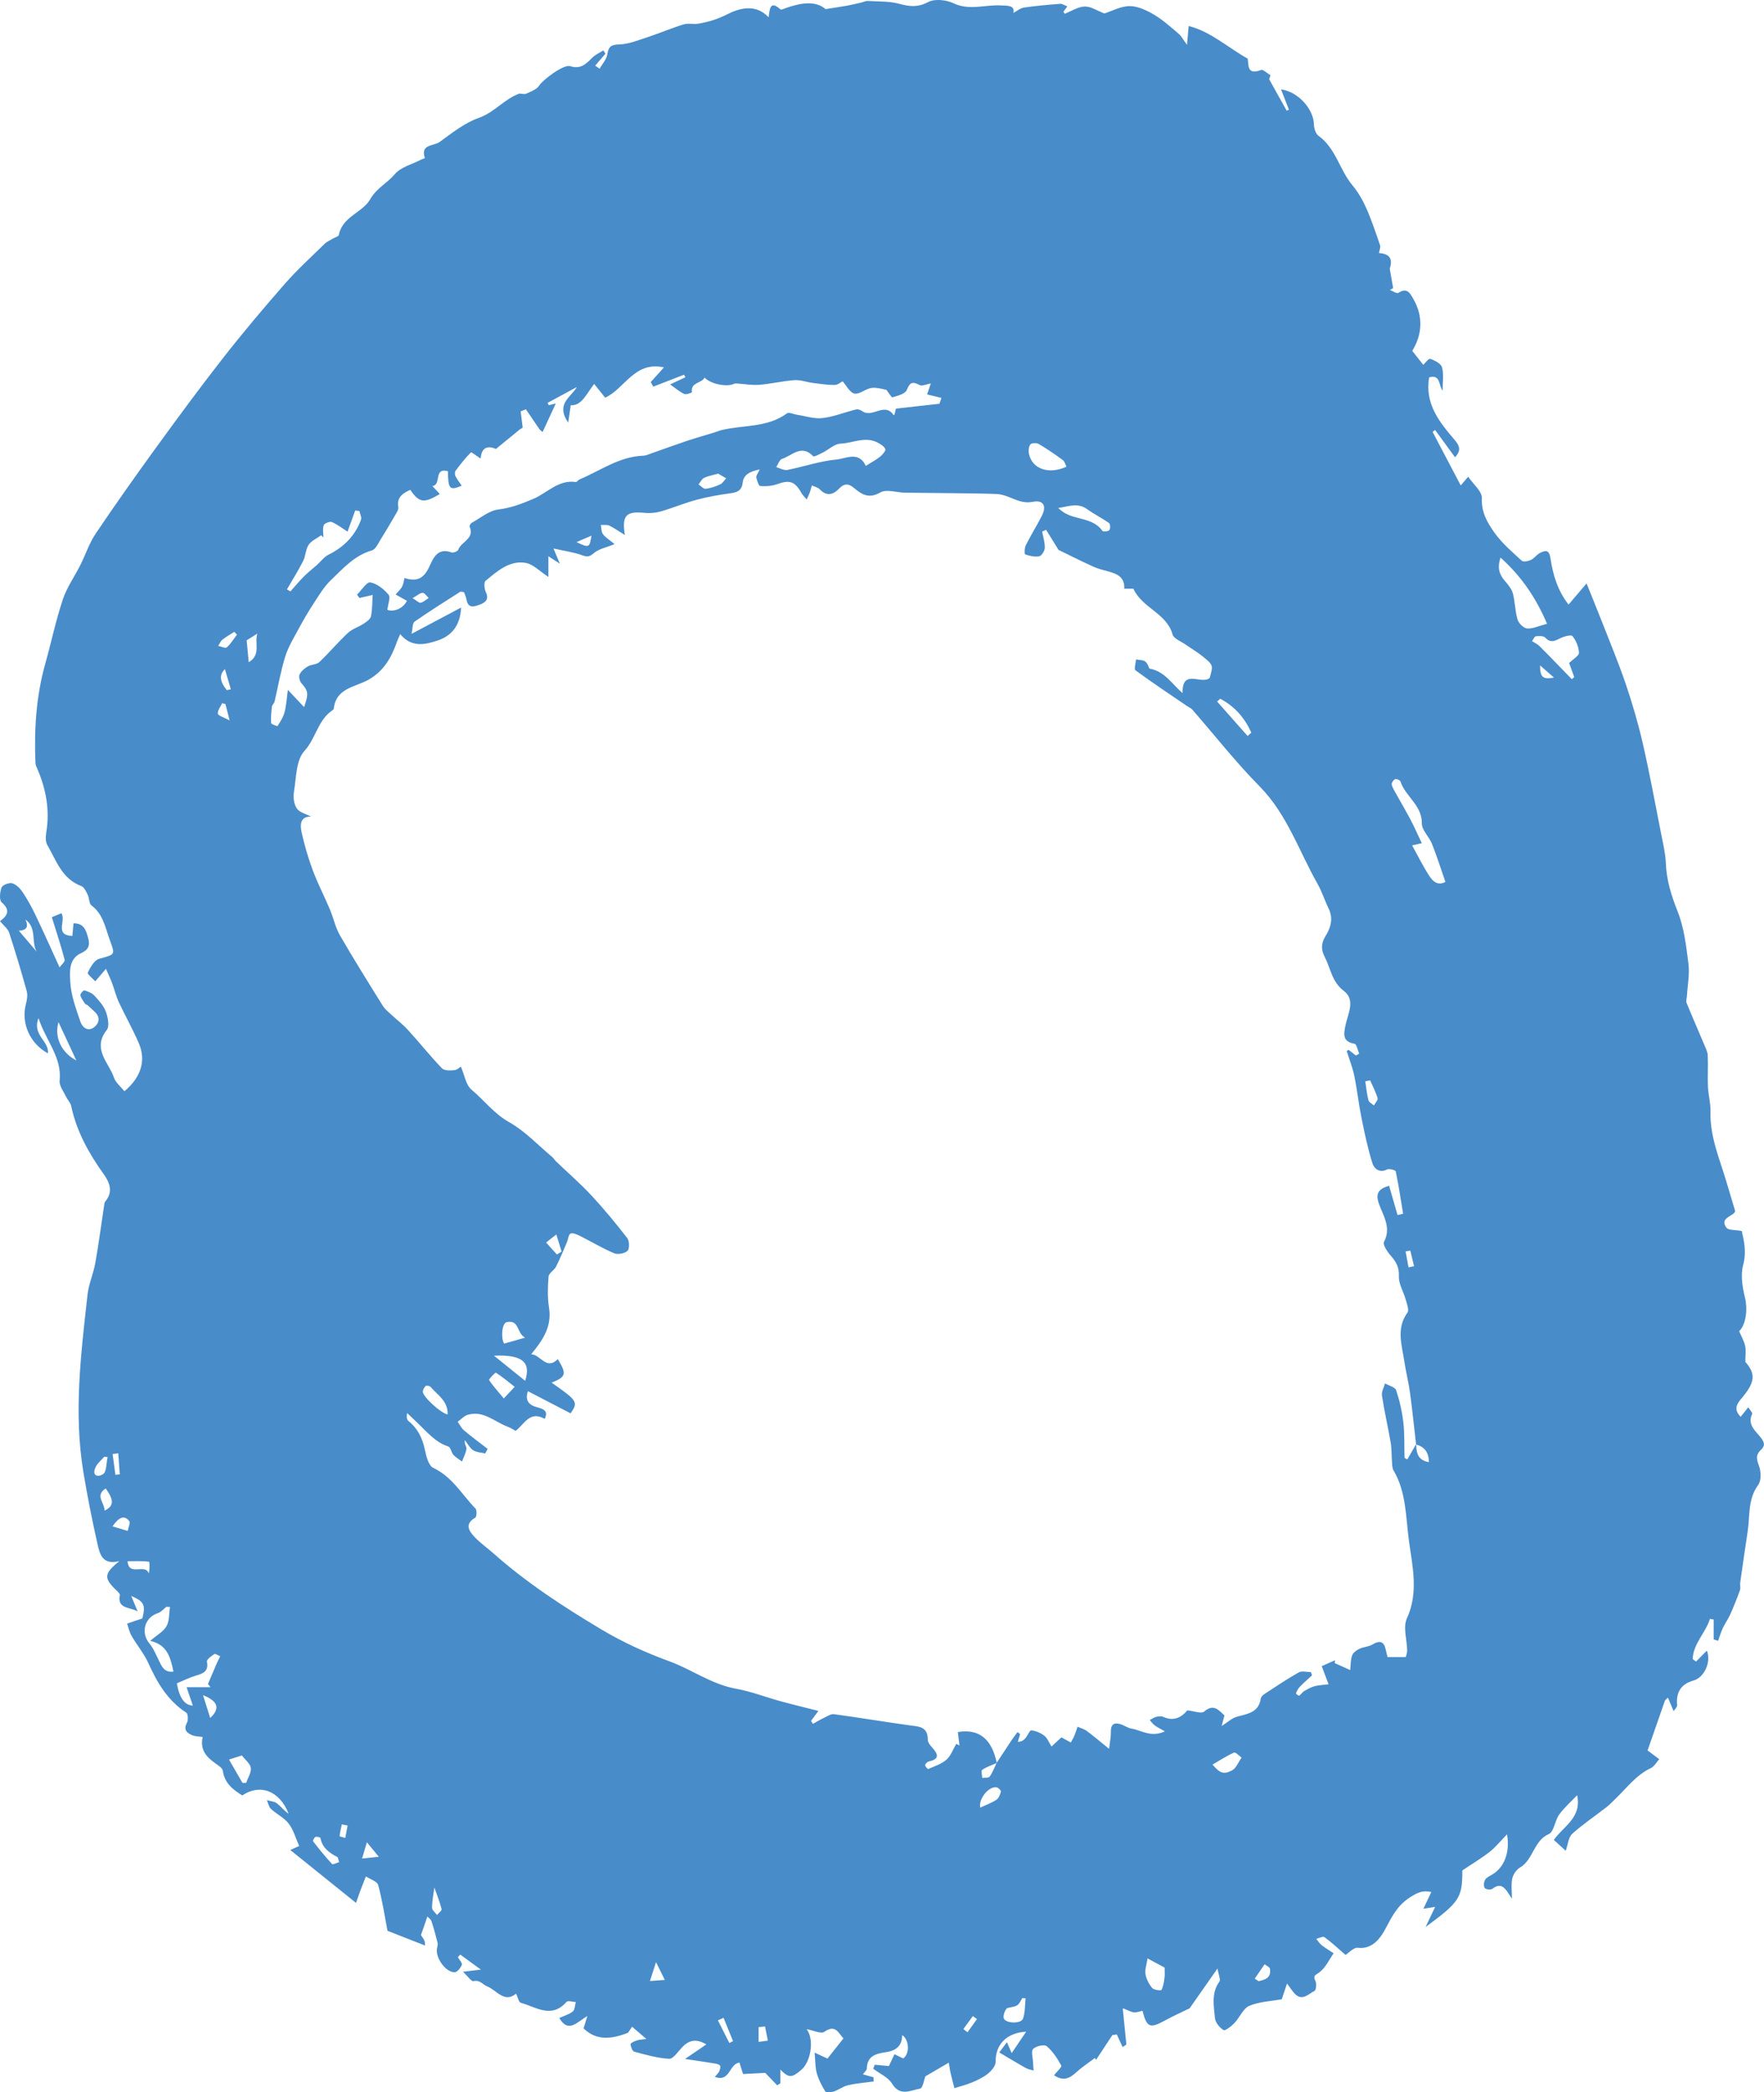 <?xml version="1.0" encoding="UTF-8"?>
<svg id="Layer_1" data-name="Layer 1" xmlns="http://www.w3.org/2000/svg" viewBox="0 0 421.68 500">
  <defs>
    <style>
      .cls-1 {
        fill: #488cca;
        stroke-width: 0px;
      }
    </style>
  </defs>
  <path class="cls-1" d="M409.65,391.87v-4.84c-.3-.05-.59-.11-.89-.16-1.03,3.35-3.98,5.87-4.13,9.61.27.2.53.4.8.6.88-.88,1.76-1.77,2.59-2.61,1.08,2.63-.56,6.42-3.21,7.15q-4.35,1.2-3.9,5.87c.02.26-.1.53-.84,1.42-.45-1.07-.91-2.15-1.36-3.22-.23.22-.46.44-.69.66-1.42,4.09-2.85,8.18-4.17,11.97,1.21.91,2,1.5,2.79,2.09-.66.73-1.19,1.74-2.01,2.13-3.5,1.65-5.73,4.71-8.4,7.28-.73.7-1.42,1.44-2.21,2.06-2.73,2.12-5.63,4.06-8.19,6.37-.89.8-.99,2.48-1.55,4.04-.92-.84-1.77-1.61-2.84-2.58,2.24-3.27,6.74-5.28,5.57-10.69-1.45,1.54-3.08,2.95-4.31,4.65-1.03,1.42-1.2,4.07-2.45,4.62-3.69,1.65-3.69,6.12-6.89,8-.87.51-1.65,1.66-1.86,2.65-.31,1.47-.08,3.07-.08,4.8-.13-.19-.5-.73-.86-1.29-.95-1.5-1.95-2.53-3.81-1.06-.37.29-1.62.15-1.84-.2-.3-.46-.21-1.45.11-1.97.35-.57,1.13-.91,1.76-1.29,2.75-1.64,4.23-5.17,3.47-9.56-1.59,1.63-2.73,3.07-4.13,4.17-2,1.57-4.21,2.88-6.56,4.46.04,6.54-.71,7.59-8.79,13.52.77-1.61,1.54-3.21,2.3-4.81-.58.09-1.39.22-2.81.44.75-1.59,1.27-2.7,1.89-4-2.03-.44-3.24.08-5.07,1.26-3.02,1.95-4.23,4.41-5.8,7.35-.98,1.84-2.91,5.2-6.71,4.72-.98-.12-2.15,1.23-2.92,1.71-1.77-1.53-3.33-2.99-5.04-4.25-.36-.27-1.29.25-1.96.4.42.51.78,1.12,1.29,1.52.9.71,1.9,1.29,2.86,1.93-1.09,1.55-1.93,3.44-3.37,4.53-.97.73-1.64.75-.97,2.13.31.64.14,2.18-.26,2.37-1.44.69-2.92,2.52-4.71.62-.56-.59-.99-1.3-1.83-2.42-.54,1.61-.94,2.79-1.26,3.76-2.68.49-5.44.57-7.79,1.59-1.48.64-2.26,2.78-3.52,4.09-.73.77-2.21,1.93-2.61,1.69-.95-.58-1.97-1.84-2.06-2.9-.25-2.91-.92-5.95,1.08-8.69.33-.45-.2-1.54-.46-3.13-2.53,3.61-4.66,6.65-6.67,9.52-1.95.95-3.92,1.83-5.81,2.86-3.69,2.02-4.39,1.78-5.46-2.27-.67.14-1.36.43-2.02.37-.69-.06-1.35-.47-2.69-.98.31,3.19.58,5.93.86,8.68-.3.2-.59.4-.89.6-.46-1.01-.93-2.02-1.39-3.02-.35.05-.71.1-1.06.15-1.3,1.98-2.6,3.95-3.91,5.93-.09-.15-.18-.31-.26-.46-1.5,1.14-3.09,2.17-4.46,3.43-1.6,1.47-3.14,2.19-5.32.7.67-.86,1.92-1.97,1.74-2.3-.93-1.7-2.04-3.42-3.5-4.65-.56-.47-2.55-.03-3.23.66-.54.54-.07,2.09-.03,3.18.02.66.09,1.32.14,1.98-.64-.2-1.33-.29-1.9-.61-2.03-1.14-4.01-2.35-6.31-3.71.67-.9,1.13-1.51,1.83-2.45.46,1.05.74,1.71,1.14,2.61,1.16-1.71,2.17-3.21,3.46-5.12-4.85.27-7.38,3.25-7.29,7.2.02.94-.97,2.11-1.81,2.8-1.12.91-2.49,1.56-3.84,2.13-1.35.57-2.8.92-4.21,1.36-.31-1.21-.65-2.4-.92-3.62-.19-.83-.29-1.69-.42-2.47-1.98,1.16-3.67,2.14-5.62,3.28-.27.7-.6,2.82-1.25,2.93-2.22.36-4.76,1.99-6.69-1.18-.94-1.54-2.97-2.41-4.51-3.58.12-.32.24-.63.36-.95,1.04.1,2.08.19,3.39.31.33-.7.78-1.68,1.32-2.82.73.35,1.44.68,2.1,1,1.58-1.05,1.48-4.47-.25-5.58,0,2.68-1.59,3.77-3.96,4.1-2.3.33-4.4.89-4.49,3.87-.01.46-.58.9-.93,1.41.9.25,1.7.48,2.51.7.02.34.04.67.07,1.01-2.04.28-4.11.43-6.11.89-1.2.27-2.26,1.11-3.44,1.51-.63.21-1.82.32-2.01,0-.85-1.35-1.6-2.81-2.04-4.34-.4-1.39-.34-2.91-.53-4.96,1.4.65,2.19,1.02,3.07,1.43,1.21-1.53,2.45-3.09,3.82-4.82-1.22-1.3-1.9-3.47-4.6-1.56-.74.53-2.48-.34-4.2-.65,1.91,2.46.98,7.79-1.23,9.69-2.32,1.99-3.01,2.03-5.05-.03v3.27c-.25.16-.5.33-.75.49-.89-.93-1.78-1.85-2.86-2.97-1.36.07-3.18.16-5.31.27-.22-.7-.53-1.69-.85-2.73-2.51.28-2.23,4.8-5.9,3.4.45-.53.84-.85,1.03-1.26.2-.43.42-1.08.23-1.41-.19-.33-.85-.45-1.33-.53-2.1-.35-4.21-.65-7.05-1.07,2.17-1.48,3.49-2.38,5.1-3.48-2.56-1.5-4.29-.96-5.92.83-.91,1-2.04,2.66-2.98,2.61-2.81-.16-5.59-.96-8.33-1.7-.45-.12-.85-1.17-.88-1.8-.01-.28.93-.7,1.49-.89.59-.2,1.24-.2,2.28-.35-1.26-1.08-2.24-1.93-3.41-2.93-.35.53-.83,1.24-.97,1.45-3.98,1.55-7.54,1.96-10.63-1.05.17-.56.41-1.34.91-2.95-2.53,1.47-4.52,4.18-6.72.47,1.16-.53,2.36-.85,3.24-1.57.51-.42.49-1.48.71-2.24-.76-.03-1.91-.41-2.21-.05-3.6,4.13-7.32,1.22-10.94.22-.49-.14-.7-1.32-1.12-2.18-2.81,2.36-4.65-.85-6.92-1.74-1.07-.42-1.71-1.61-3.28-1.25-.5.11-1.31-1.13-2.5-2.24,1.68-.2,2.53-.3,4.29-.51-2.07-1.5-3.51-2.55-4.95-3.6-.18.22-.37.43-.55.65.35.61,1.11,1.39.95,1.8-.29.74-1.14,1.8-1.74,1.79-2.26-.04-4.71-3.67-4.18-5.82.1-.41.2-.87.11-1.25-.44-1.73-.9-3.46-1.46-5.15-.16-.47-.7-.81-.97-1.12-.5,1.45-.93,2.67-1.54,4.45-.13-.18.18.24.46.67.28.42.55.86.51,1.82-3.18-1.25-6.35-2.49-8.97-3.52-.73-3.79-1.26-7.43-2.23-10.94-.25-.89-1.92-1.38-2.94-2.06-.43,1.11-.87,2.21-1.29,3.33-.37,1-.72,2.01-1.07,3-5.37-4.32-10.16-8.17-15.71-12.64,1.06-.48,1.71-.77,2.13-.96-.87-1.94-1.38-3.88-2.51-5.35-1.08-1.41-2.88-2.25-4.22-3.49-.53-.49-.67-1.39-.99-2.1.8.23,1.76.27,2.38.74.98.75,1.75,1.8,2.82,2.49-2.17-5.52-6.84-7.23-11.09-4.37-2.24-1.4-4.24-2.94-4.64-5.89-.09-.64-1.03-1.25-1.69-1.71-2.14-1.5-3.84-3.2-3.12-6.36-.94-.15-1.78-.13-2.49-.42-1.31-.54-2.19-1.3-1.27-3,.34-.62.25-2.12-.17-2.4-4.47-2.9-6.96-7.18-9.08-11.87-1.03-2.28-2.71-4.26-3.98-6.45-.52-.9-.74-1.97-1.09-2.96,1.14-.39,2.29-.77,3.65-1.24.8-3.19.46-4.04-2.66-5.37.57,1.37,1.06,2.54,1.54,3.7-1.77-1.07-4.97-.55-4.26-3.91.06-.29-.44-.77-.76-1.07-3.12-2.97-3.1-4.03.65-7.05-4.02,1.03-4.69-1.67-5.21-3.98-1.29-5.71-2.43-11.45-3.39-17.23-2.36-14.19-.59-28.32.98-42.43.28-2.56,1.4-5.03,1.86-7.58.8-4.47,1.38-8.98,2.07-13.47.07-.44.08-.98.35-1.3,1.9-2.27.99-4.51-.36-6.41-3.6-5.02-6.54-10.28-7.83-16.39-.16-.77-.86-1.42-1.21-2.17-.59-1.26-1.66-2.61-1.54-3.83.58-5.62-3.26-9.51-5.05-14.95-1.61,4,2.62,5.49,2.24,8.4-4.36-2.39-6.47-7.29-5.24-11.86.26-.96.43-2.09.18-3.01-1.3-4.7-2.7-9.39-4.22-14.02C1.82,221.87.82,221.14,0,220.14c1.81-1.32,2.56-2.63.4-4.5-.62-.54-.43-2.49-.02-3.56.24-.61,1.81-1.2,2.55-.99.96.28,1.89,1.24,2.49,2.13,1.17,1.76,2.19,3.63,3.1,5.53,1.89,3.95,3.67,7.95,5.72,12.42.37-.53,1.34-1.32,1.21-1.82-.84-3.25-1.91-6.44-3.06-10.16.36-.15,1.32-.54,2.3-.95,1.15,1.94-1.75,5.21,2.61,5.44.09-1,.17-1.94.27-3.02,2.54-.04,3.01,1.72,3.52,3.56.48,1.74.02,2.79-1.68,3.55-3.04,1.36-2.73,4.54-2.61,6.86.16,3.23,1.37,6.46,2.44,9.58.44,1.29,1.8,2.47,3.33,1.22,1.21-.99,1.41-2.39.07-3.63-.55-.51-1.08-1.03-1.64-1.52-.21-.18-.56-.24-.7-.45-.42-.64-.92-1.29-1.08-2-.07-.32.73-1.21.93-1.15.84.25,1.79.59,2.36,1.2,1.07,1.15,2.23,2.4,2.77,3.83.51,1.36.95,3.53.25,4.42-3.58,4.56.47,7.76,1.72,11.4.42,1.22,1.64,2.18,2.49,3.25,3.9-3.23,5.26-7.26,3.44-11.49-1.43-3.32-3.23-6.48-4.76-9.76-.7-1.5-1.08-3.14-1.67-4.7-.42-1.12-.95-2.2-1.43-3.3-.71.83-1.42,1.66-2.54,2.98-.56-.62-1.96-1.72-1.79-2.07.61-1.28,1.56-2.99,2.72-3.31,3.99-1.11,3.84-.84,2.45-4.74-1.04-2.92-1.56-5.96-4.29-8.01-.6-.45-.5-1.74-.9-2.55-.38-.78-.86-1.83-1.54-2.09-4.63-1.71-5.97-6.1-8.12-9.8-.46-.79-.41-2.04-.25-3.01.89-5.31-.05-10.34-2.14-15.21-.18-.43-.42-.87-.44-1.32-.34-8.04.15-16,2.35-23.81,1.43-5.09,2.51-10.3,4.18-15.31.97-2.92,2.84-5.53,4.23-8.31,1.23-2.46,2.09-5.15,3.61-7.41,4.62-6.86,9.4-13.62,14.26-20.32,5.29-7.28,10.62-14.53,16.16-21.62,4.74-6.06,9.71-11.96,14.78-17.75,2.97-3.39,6.32-6.44,9.54-9.59.56-.55,1.36-.87,2.05-1.29.46-.28,1.28-.48,1.35-.82.84-4.42,5.7-5.38,7.47-8.5,1.56-2.74,4.12-3.91,5.93-6.06,1.43-1.7,4.13-2.35,6.26-3.45.3-.16.92-.36.92-.37-1.17-3.36,2.13-2.87,3.48-3.84,2.99-2.16,6.01-4.58,9.41-5.78,3.69-1.3,6.02-4.41,9.52-5.74.51-.19,1.26.21,1.75-.02,1.13-.52,2.56-1.01,3.16-1.96.87-1.37,5.85-5.15,7.42-4.64,2.45.81,3.77-.51,5.25-2,.73-.74,1.77-1.19,2.66-1.77.17.26.34.53.51.79-.82.95-1.63,1.9-2.45,2.86l1.05.73c.64-1.13,1.64-2.2,1.84-3.4.3-1.83.81-2.35,2.82-2.4,2.32-.06,4.64-1.03,6.9-1.77,2.86-.94,5.64-2.14,8.52-3.02,1.1-.34,2.39.02,3.55-.18,2.41-.4,4.6-1.07,6.92-2.25,2.6-1.32,6.68-2.69,9.85.73.27-2.01.35-4.13,2.84-1.88.18.16.82-.16,1.23-.31,3.6-1.27,7.14-1.86,9.55.24,2.23-.35,3.67-.56,5.1-.82,1.14-.21,2.27-.48,3.4-.74.54-.12,1.07-.42,1.59-.39,2.53.15,5.14.03,7.54.68,2.48.68,4.43.88,6.9-.42,1.56-.82,4.29-.54,6,.27,3.82,1.82,7.57.34,11.33.53,1.7.09,3.45-.06,3.04,1.81.8-.43,1.62-1.16,2.53-1.29,2.88-.43,5.79-.67,8.69-.9.48-.04,1,.36,1.68.62-.38.52-.66.89-.93,1.25.09.17.18.35.27.52,1.6-.62,3.2-1.7,4.81-1.74,1.53-.03,3.07,1.04,4.69,1.66,1.81-.57,3.93-1.75,6.06-1.76,1.94,0,4.05,1,5.8,2.03,2.14,1.27,4.02,2.98,5.93,4.6.66.56,1.07,1.41,1.97,2.63.14-1.56.25-2.75.4-4.5,5.32,1.33,9.24,5.08,14.11,7.79.27,1.25-.33,4.08,3.19,2.72.49-.19,1.41.75,2.25,1.25-.18.58-.36,1.17-.3.97,1.58,2.83,2.87,5.16,4.17,7.49.18-.07.36-.15.55-.22-.63-1.61-1.25-3.22-1.89-4.86,4.1.54,7.83,4.74,7.87,8.46.01.91.43,2.16,1.11,2.65,4.11,2.97,5,8.09,8.05,11.76,1.34,1.62,2.46,3.51,3.31,5.43,1.29,2.91,2.3,5.94,3.33,8.95.17.5-.15,1.17-.26,1.86,2.83.2,3.25,1.63,2.58,3.77.27,1.54.54,3.08.81,4.61-.26.15-.51.3-.77.46.69.25,1.67.93,2.03.68,2.1-1.4,2.82.14,3.61,1.52,2.4,4.26,2.04,8.5-.3,12.34,1.08,1.37,1.94,2.46,2.63,3.34.41-.37,1.26-1.57,1.67-1.43,1.09.37,2.58,1.14,2.82,2.04.45,1.71.13,3.61.13,5.56-.96-1.18-.45-3.98-3.21-3.18-1.11,6.32,2.49,10.75,6.12,14.98,1.53,1.78,1.22,2.81.07,4.13-1.62-2.21-3.2-4.37-4.77-6.54-.2.15-.4.31-.6.46,2.26,4.29,4.52,8.59,6.73,12.8.49-.57,1.14-1.33,1.78-2.08,1.16,1.72,3.34,3.49,3.27,5.16-.15,3.37,1.34,5.86,3.01,8.21,1.79,2.51,4.22,4.58,6.51,6.69.38.35,1.55.13,2.2-.18.82-.39,1.39-1.28,2.2-1.69,1.38-.68,2.19-.75,2.5,1.41.57,3.87,1.73,7.66,4.3,10.95,1.42-1.66,2.62-3.07,4.31-5.05,1.36,3.39,2.54,6.25,3.67,9.14,1.95,5,4.02,9.95,5.74,15.02,1.57,4.65,2.96,9.39,4.05,14.17,1.65,7.24,2.99,14.55,4.43,21.84.43,2.18.96,4.38,1.05,6.59.15,4.07,1.28,7.74,2.79,11.53,1.57,3.92,2.08,8.33,2.62,12.58.32,2.51-.21,5.13-.36,7.7-.03.56-.28,1.19-.09,1.65,1.34,3.3,2.78,6.55,4.15,9.83.37.89.87,1.81.91,2.73.12,2.48-.06,4.97.05,7.45.09,2,.67,4,.61,6-.17,5.85,2.11,11.11,3.74,16.53.66,2.2,1.32,4.4,2.14,7.16.04,1.3-3.96,1.52-2.06,4.05.49.65,2.06.47,3.65.78.5,2.21,1.21,4.93.34,8.13-.65,2.41-.18,5.3.44,7.81.62,2.51.35,6.33-1.4,8.01.49,1.15,1.15,2.27,1.43,3.48.24,1.07.05,2.25.05,3.84,2.5,2.88,2.44,4.81-1.02,8.87-1.21,1.43-1.7,2.61-.1,4.27.56-.71,1.09-1.36,1.83-2.29.39.66,1.06,1.32.92,1.61-1.22,2.57.86,4.07,2.02,5.58.99,1.28,1.12,2.02.05,3.02-1.23,1.15-1.04,2.18-.46,3.72.52,1.37.62,3.57-.16,4.63-2.53,3.43-1.95,7.36-2.52,11.1-.61,4.08-1.21,8.15-1.78,12.23-.09.61.13,1.3-.07,1.85-.7,1.95-1.48,3.88-2.32,5.78-.5,1.12-1.24,2.12-1.76,3.23-.46.98-.76,2.04-1.14,3.07-.35-.11-.71-.23-1.06-.34ZM124.01,102.83c-1.82,1.49-3.64,2.98-5.46,4.46-2.5-1.09-3.5.21-3.66,2.3-.87-.56-2.19-1.6-2.32-1.47-1.34,1.34-2.53,2.86-3.67,4.39-.22.29-.2.94-.02,1.29.4.79.97,1.5,1.49,2.27-2.88,1.23-3.25.8-3.29-3.45-3.52-1-1.46,3.32-3.73,3.53.71.76,1.23,1.32,1.79,1.91-3.81,2.27-4.92,2.11-7.07-1-1.76.82-3.27,1.74-2.86,4.13.07.38-.13.86-.34,1.22-1.21,2.1-2.43,4.19-3.72,6.24-.67,1.06-1.31,2.63-2.28,2.9-4.2,1.21-6.9,4.36-9.83,7.15-1.62,1.55-2.81,3.59-4.06,5.5-1.26,1.92-2.43,3.91-3.52,5.94-1.19,2.22-2.55,4.42-3.29,6.8-1.09,3.5-1.69,7.14-2.54,10.72-.1.43-.58.8-.63,1.22-.15,1.3-.28,2.63-.18,3.93.02.29,1.48.77,1.53.7.65-1.05,1.37-2.13,1.67-3.3.43-1.68.53-3.45.79-5.35,1.43,1.52,2.55,2.71,3.88,4.12,1.15-3.28.96-3.9-.63-5.7-.43-.49-.7-1.58-.44-2.11.38-.79,1.21-1.47,1.99-1.93.83-.48,2.08-.4,2.72-1.01,2.35-2.23,4.45-4.74,6.82-6.96,1.04-.97,2.55-1.42,3.78-2.22.68-.45,1.59-1.06,1.74-1.74.34-1.58.29-3.24.42-5.13-1.3.29-2.23.51-3.16.72-.2-.26-.39-.53-.59-.79,1.07-1.05,2.32-3.08,3.18-2.93,1.61.28,3.26,1.62,4.37,2.95.52.63-.15,2.26-.3,3.61,1.5.56,3.75-.26,4.68-2.16-.83-.47-1.67-.93-2.7-1.51.65-.77,1.23-1.26,1.55-1.88.32-.62.39-1.36.57-2.06,3.11,1,4.69.03,6.01-2.86.91-2.01,2-4.44,5.2-3.26.43.16,1.5-.25,1.64-.63.7-1.95,3.98-2.64,2.72-5.54-.09-.2.24-.75.51-.9,2.07-1.14,4.1-2.89,6.3-3.17,3.06-.39,5.64-1.36,8.44-2.56,3.3-1.41,6.01-4.63,10.13-4.02.26.04.56-.48.9-.62,5.01-2.11,9.54-5.49,15.27-5.67.62-.02,1.24-.33,1.85-.54,2.82-.99,5.63-2.02,8.46-2.97,2.24-.75,4.52-1.38,6.77-2.08.53-.16,1.04-.4,1.58-.53,5.23-1.26,10.95-.53,15.65-4,.45-.33,1.53.2,2.32.32,2.06.31,4.18,1.05,6.18.81,2.74-.32,5.38-1.42,8.09-2.08.45-.11,1.1.22,1.54.51,2.32,1.54,5.23-2.28,7.35.84.01.02.16-.05.21-.07.18-.75.36-1.47.36-1.46,3.68-.41,6.77-.76,10.4-1.16.06-.17.32-.93.48-1.4-1.4-.34-2.42-.58-3.43-.83.3-.88.6-1.75.89-2.63-.92.15-2.06.72-2.72.37-1.71-.9-2.29-.62-3.03,1.2-.38.92-2.15,1.39-3.39,1.74-.3.08-.96-1.12-1.49-1.78-.59-.12-1.46-.35-2.35-.45-.56-.07-1.18-.06-1.71.11-1.25.4-2.6,1.49-3.63,1.22-1.07-.28-1.81-1.83-2.76-2.91-.46.22-1.19.87-1.93.87-1.72,0-3.45-.26-5.17-.48-1.49-.19-2.98-.77-4.43-.67-2.81.2-5.59.89-8.41,1.11-1.75.14-3.53-.2-5.3-.31-.26-.02-.55-.02-.77.09-1.66.81-5.51.06-7-1.5-.7,1.42-3.36,1.05-3.02,3.51,0,.07-1.36.62-1.83.4-1.12-.52-2.09-1.37-3.38-2.28,1.47-.69,2.56-1.2,3.65-1.71-.11-.2-.22-.4-.33-.61-2.45.95-4.9,1.9-7.35,2.85-.2-.36-.41-.73-.61-1.09.92-1.02,1.84-2.05,3.16-3.51-7.08-1.57-9.4,5.17-14.05,7.23-.83-1.03-1.65-2.06-2.63-3.28-1.9,2.48-3.03,5.26-5.6,5.09-.22,1.51-.37,2.52-.61,4.16-3.05-4.49.61-5.99,2.08-8.51-2.34,1.26-4.67,2.53-7.01,3.79.1.19.2.37.3.56.61-.16,1.22-.32,1.67-.43-1.09,2.36-2.13,4.6-3.16,6.84-.23-.2-.46-.39-.69-.59-1.1-1.62-2.2-3.23-3.3-4.85-.42.17-.83.33-1.25.5.16,1.27.31,2.55.48,3.88-.06.04-.36.23-.67.43-.08.05-.17.09-.25.14ZM338.54,345.17c.03,2,.35,3.79,3.03,4.25-.02-2.38-1.07-3.65-3.06-4.22-.48-4.12-.89-8.26-1.45-12.37-.35-2.55-1-5.06-1.38-7.6-.58-3.88-1.96-7.79.77-11.55.45-.62-.14-2.1-.43-3.14-.52-1.87-1.7-3.73-1.62-5.55.09-2.15-.67-3.47-1.96-4.93-.8-.91-1.94-2.62-1.6-3.27,1.8-3.4-.18-6.23-1.18-9.03-.92-2.58-.17-3.6,2.4-4.4.68,2.36,1.35,4.69,2.02,7.02.44-.11.89-.21,1.33-.32-.56-3.38-1.06-6.77-1.76-10.12-.07-.31-1.6-.73-2.12-.45-1.85.97-3.1-.38-3.43-1.41-1.14-3.61-1.92-7.35-2.67-11.07-.66-3.28-1.01-6.63-1.69-9.91-.42-2.02-1.2-3.96-1.82-5.94.16-.09.32-.18.48-.26.57.45,1.14.9,1.71,1.35l.81-.45c-.37-.82-.62-2.27-1.12-2.36-2.88-.51-2.61-2.18-2.18-4.35.56-2.79,2.51-6.09-.4-8.3-2.86-2.17-3.12-5.33-4.53-8.06-.89-1.72-.94-3.23.14-4.97,1.26-2.01,1.95-4.23.78-6.63-.95-1.94-1.59-4.03-2.65-5.9-4.47-7.87-7.27-16.64-13.89-23.34-5.7-5.78-10.74-12.22-16.09-18.35-.29-.33-.77-.5-1.15-.76-4.16-2.83-8.35-5.62-12.4-8.59-.38-.28.07-1.71.13-2.6.76.15,1.69.09,2.23.52.59.47.83,1.4.97,1.66,3.75.7,5.37,3.7,7.93,5.86-.12-6.01,4.5-1.88,6.48-3.62.85-2.99.89-3.04-1.53-5.03-1.28-1.06-2.75-1.9-4.11-2.87-1.13-.8-2.95-1.45-3.24-2.51-1.4-5.06-7.25-6.27-9.37-10.92h-2.17c.14-2.73-1.67-3.54-3.77-4.11-1.24-.34-2.51-.64-3.67-1.17-2.92-1.33-5.79-2.77-8.27-3.98-1.01-1.63-1.99-3.22-2.97-4.8-.32.13-.64.27-.95.4.24,1.31.67,2.62.63,3.92-.02.72-.75,1.88-1.33,2-1.07.21-2.29-.09-3.36-.45-.19-.06-.17-1.55.15-2.18,1.19-2.38,2.61-4.65,3.83-7.02,1.2-2.33.41-3.87-2.12-3.37-2.4.47-4.07-.52-6.01-1.24-.86-.32-1.8-.59-2.71-.62-3.52-.13-7.04-.16-10.56-.2-3.78-.05-7.55-.06-11.33-.12-1.99-.03-4.41-.9-5.86-.06-2.79,1.61-4.51.46-6.37-1.12-1.26-1.06-2.32-1.01-3.41.13-1.53,1.6-3.06,2-4.77.19-.39-.41-1.1-.53-1.83-.87-.21.72-.33,1.24-.51,1.73-.17.47-.4.91-.72,1.63-.55-.66-.96-1.03-1.22-1.49-1.58-2.85-2.88-3.25-5.86-2.17-1.25.45-2.7.55-4.03.44-.38-.03-.78-1.32-.94-2.08-.08-.38.35-.87.81-1.88-2.35.49-3.84,1.21-4.07,3.17-.23,1.97-1.37,2.31-3.03,2.54-2.69.37-5.38.84-7.99,1.54-2.86.77-5.62,1.93-8.47,2.76-1.23.35-2.6.5-3.87.37-4.5-.44-5.54.52-4.81,5.28-1.4-.86-2.51-1.66-3.72-2.24-.57-.27-1.33-.12-2.01-.16.15.75.09,1.66.51,2.21.62.82,1.58,1.38,2.77,2.37-1.97.81-3.75,1.13-4.93,2.14-1.05.9-1.59.98-2.83.52-1.96-.72-4.09-.99-6.84-1.61.7,1.69,1,2.4,1.51,3.63-1.13-.74-1.8-1.17-2.73-1.78v4.94c-2.07-1.33-3.63-3.04-5.43-3.35-3.91-.66-6.8,2-9.59,4.29-.44.36-.3,1.92.06,2.69.82,1.73-.07,2.48-1.41,2.98-1.32.48-2.79,1.06-3.2-1.17-.11-.62-.4-1.21-.6-1.79-.41-.04-.76-.19-.94-.07-3.66,2.33-7.33,4.64-10.89,7.12-.51.36-.42,1.59-.71,2.91,4.24-2.25,7.81-4.15,11.85-6.29-.22,4.47-2.42,6.78-5.48,7.83-2.98,1.02-6.36,1.87-9.08-1.48-.31.73-.54,1.2-.72,1.69-1.34,3.75-3,6.98-6.82,9.19-3.05,1.76-7.84,1.95-8.34,6.94-.02.21-.36.41-.59.58-3.26,2.37-3.74,6.59-6.45,9.55-2.01,2.2-1.92,6.42-2.49,9.78-.21,1.27,0,2.93.7,3.95.66.96,2.21,1.31,3.38,1.93-2.64-.05-2.64,2-2.23,3.83.69,3.06,1.57,6.1,2.67,9.04,1.18,3.15,2.75,6.16,4.06,9.27.87,2.05,1.32,4.32,2.41,6.22,3.3,5.71,6.8,11.31,10.29,16.91.48.77,1.25,1.36,1.92,1.99,1.35,1.26,2.83,2.38,4.07,3.74,2.75,3.01,5.29,6.21,8.11,9.15.57.59,2.01.55,3.01.44.71-.08,1.35-.75,1.51-.85.87,1.98,1.19,4.39,2.57,5.54,3.01,2.52,5.35,5.7,8.95,7.73,3.81,2.14,6.93,5.51,10.33,8.35.35.29.58.73.92,1.05,2.81,2.7,5.77,5.25,8.42,8.1,3.03,3.26,5.87,6.7,8.59,10.22.53.69.58,2.54.07,3.04-.68.65-2.33.96-3.22.58-2.8-1.18-5.42-2.77-8.14-4.13-.71-.35-1.69-.81-2.27-.56-.49.21-.56,1.37-.87,2.09-.84,1.95-1.64,3.93-2.6,5.82-.44.87-1.71,1.53-1.78,2.35-.2,2.47-.28,5.01.11,7.44.73,4.57-1.52,7.8-4.27,11.14,2.24.03,3.59,3.92,6.37,1.16,2.18,3.55,1.97,4.25-1.48,5.61,6.22,4.36,6.39,4.65,4.54,7.34-3.38-1.75-6.72-3.48-10.21-5.29-.73,2.15.17,3.31,2.21,3.84,1.44.38,2.76.82,1.81,2.77-3.58-2.02-4.84,1.26-6.95,2.87-.6-.32-1.22-.74-1.9-.99-3.12-1.15-5.78-3.95-9.51-2.86-.9.26-1.63,1.1-2.44,1.67.5.71.89,1.55,1.54,2.09,1.82,1.53,3.74,2.94,5.62,4.4-.19.36-.39.73-.58,1.09-.97-.24-2.1-.25-2.88-.77-.83-.55-1.34-1.58-1.99-2.41-.19.99.46,1.58.39,2.07-.16,1.04-.69,2.02-1.07,3.03-.69-.52-1.48-.95-2.05-1.58-.52-.58-.66-1.82-1.22-2-3.17-1.03-5.13-3.53-7.39-5.67-.82-.78-1.63-1.55-2.45-2.32-.2.89-.08,1.59.33,1.92,2.22,1.78,3.32,4.09,3.9,6.84.33,1.56.88,3.8,2,4.33,4.54,2.14,6.87,6.39,10.11,9.74.37.38.28,1.98-.07,2.18-2.59,1.48-1.52,3.14-.2,4.55,1.39,1.49,3.1,2.67,4.63,4.03,7.9,7.01,16.73,12.74,25.73,18.12,5.09,3.04,10.59,5.54,16.17,7.58,5.44,1.98,10.18,5.54,16.03,6.59,3.58.64,7.02,1.99,10.55,2.96,2.92.8,5.86,1.51,9.13,2.34-.79,1.06-1.28,1.71-1.76,2.36.14.24.28.49.43.73.9-.49,1.78-1.02,2.7-1.46.76-.36,1.62-.94,2.35-.85,5.98.81,11.93,1.81,17.9,2.64,2.25.31,4.56.2,4.52,3.48,0,.63.61,1.36,1.1,1.9,1.44,1.58,1.69,2.73-.84,3.28-.36.08-.85.54-.88.86-.03.31.61.98.71.94,1.5-.66,3.17-1.17,4.36-2.22,1.07-.94,1.59-2.5,2.35-3.78.26.12.52.24.77.36-.13-1.07-.25-2.13-.38-3.19,5.05-.87,8.13,1.65,9.3,7.39-1.18.52-2.43.93-3.48,1.63-.3.2-.02,1.27,0,1.94.62-.09,1.54.03,1.79-.32.7-.99,1.13-2.18,1.67-3.29,1.19-1.8,2.37-3.61,3.57-5.41.44-.66.94-1.29,1.41-1.93.21.15.42.31.63.46-.18.62-.37,1.25-.55,1.87.96-.04,1.45-.43,1.83-.9.51-.62,1.01-1.89,1.39-1.85,1.09.13,2.25.61,3.12,1.29.72.56,1.08,1.58,1.71,2.57.97-.9,1.7-1.57,2.36-2.18.83.45,1.54.83,2.26,1.22.28-.53.61-1.05.84-1.6.29-.71.51-1.44.76-2.17.74.33,1.57.54,2.2,1.01,1.66,1.23,3.24,2.58,5.34,4.27.2-1.74.46-2.9.43-4.05-.05-1.66.64-2.3,2.19-1.87.96.27,1.83.95,2.8,1.11,2.35.38,4.58,2.19,7.91.64-1.21-.7-1.87-1-2.44-1.44-.45-.34-.78-.84-1.17-1.27.53-.27,1.03-.63,1.59-.77.53-.13,1.19-.18,1.66.03,2.57,1.15,4.43.03,5.73-1.57,1.61.16,3.35.87,4.02.3,2.3-1.96,3.45-.37,4.86.91-.23.88-.44,1.65-.67,2.54,1.43-.9,2.47-1.91,3.7-2.24,2.55-.69,5.19-1,5.66-4.37.06-.45.65-.91,1.11-1.2,2.63-1.72,5.25-3.49,7.99-5.02.74-.41,1.91-.06,2.88-.06.09.26.18.52.27.77-.99.92-2.02,1.8-2.95,2.77-.41.43-.68,1.01-.92,1.56-.03.06.67.61.79.54.42-.26.69-.78,1.11-1.04.79-.48,1.62-.96,2.5-1.21.94-.27,1.95-.29,3.42-.48-.62-1.64-1.12-2.95-1.64-4.33,1.06-.47,2.13-.94,3.2-1.42l-.1.68c1.24.56,2.47,1.11,3.71,1.67.13-1.16.07-2.39.45-3.47.23-.67,1.04-1.27,1.74-1.6.98-.47,2.21-.49,3.13-1.04,1.78-1.05,2.78-.75,3.19,1.31.12.6.3,1.2.42,1.7h4.36c.12-.54.34-1.06.33-1.58-.05-2.58-1.03-5.56-.07-7.66,2.83-6.18,1.34-12.4.51-18.39-.78-5.69-.61-11.76-3.72-17.02-.31-.53-.3-1.27-.35-1.91-.12-1.56-.05-3.14-.31-4.67-.64-3.75-1.51-7.47-2.09-11.23-.14-.92.46-1.96.73-2.94.92.53,2.4.87,2.66,1.62.83,2.48,1.42,5.09,1.72,7.69.32,2.79.2,5.62.29,8.44,0,.1.29.19.66.42.7-1.22,1.4-2.43,2.1-3.64ZM68.59,140.85l.83.49c1.09-1.22,2.14-2.49,3.3-3.65.96-.96,2.05-1.79,3.07-2.7.92-.82,1.69-1.92,2.76-2.44,3.66-1.81,6.32-4.5,7.74-8.32.21-.58-.23-1.4-.37-2.11-.34-.04-.67-.08-1.01-.12-.56,1.56-1.13,3.12-1.83,5.06-1.03-.66-2.3-1.65-3.73-2.3-.48-.21-1.78.29-1.95.75-.32.88-.09,1.95-.09,2.94-.17-.18-.34-.36-.52-.53-1.03.74-2.34,1.29-3.01,2.28-.73,1.08-.7,2.66-1.31,3.86-1.18,2.32-2.57,4.53-3.88,6.79ZM206.97,111.33c1.38-.87,2.47-1.43,3.4-2.18.58-.47,1.43-1.46,1.27-1.82-.31-.69-1.18-1.23-1.94-1.61-2.94-1.47-5.85.18-8.78.3-1.43.06-2.8,1.42-4.23,2.13-.77.38-2.1,1.11-2.32.87-2.8-2.96-5.06-.09-7.44.65-.6.19-.92,1.29-1.37,1.97.88.24,1.83.82,2.63.67,3.96-.78,7.84-2.14,11.83-2.5,2.24-.21,5.26-2.08,6.95,1.53ZM345.52,210.76c-1.08-3.11-2.03-6.13-3.2-9.07-.68-1.71-2.45-3.3-2.43-4.93.04-4.37-3.95-6.42-5.11-10.01-.1-.31-.99-.68-1.29-.54-.4.18-.88.9-.8,1.27.16.78.65,1.49,1.04,2.21,1.14,2.06,2.34,4.09,3.44,6.17.95,1.81,1.77,3.68,2.71,5.65-1.11.25-1.87.41-2.32.51,1.39,2.51,2.6,4.97,4.08,7.26.81,1.24,1.96,2.51,3.89,1.48ZM369.82,149.07c-2.55-5.94-5.91-11.14-11.12-15.82-.88,2.63-.19,4.15,1.08,5.63.76.88,1.58,1.87,1.87,2.94.54,2.04.51,4.23,1.12,6.25.27.9,1.45,2.05,2.29,2.12,1.34.11,2.75-.6,4.76-1.12ZM375.09,158.46c1.01-1,2.39-1.77,2.36-2.46-.07-1.39-.68-2.92-1.56-3.99-.33-.4-2.15.11-3.08.6-1.29.67-2.25,1.02-3.43-.23-.42-.44-1.49-.42-2.22-.33-.36.05-.62.76-.93,1.17.57.37,1.23.66,1.71,1.12,1.51,1.47,2.96,3,4.44,4.51,1.13,1.15,2.25,2.31,3.37,3.47.19-.17.37-.34.56-.51-.46-1.27-.92-2.54-1.21-3.35ZM40.63,384.04c-.28-.02-.56-.04-.84-.06-.67.52-1.27,1.28-2.04,1.52-3.21,1.04-4.18,4.7-2,7.3.94,1.13,1.52,2.59,2.18,3.93.72,1.46,1.29,3.04,3.53,2.74-.71-3.32-1.41-6.39-5.55-7.34,1.65-1.43,3.2-2.24,3.9-3.52.71-1.29.58-3.04.82-4.58ZM50.32,403.21c-.2-.26-.41-.51-.61-.77.68-1.61,1.36-3.22,2.06-4.83.26-.61.58-1.2.87-1.8-.48-.19-1.15-.68-1.4-.52-.72.46-1.87,1.31-1.78,1.79.47,2.35-.89,2.85-2.66,3.37-1.55.46-3.02,1.21-4.52,1.83.58,3.46,1.84,5.24,3.82,5.32-.48-1.42-.96-2.8-1.5-4.4h5.73ZM254.93,111.53c-.28-.54-.42-1.25-.85-1.57-1.87-1.37-3.78-2.69-5.78-3.86-.51-.3-1.72-.26-1.98.09-.41.55-.51,1.54-.35,2.27.77,3.62,4.73,5.01,8.96,3.07ZM252.94,121.4c.64.52.89.75,1.17.94,2.9,2,7.12,1.25,9.44,4.55.16.23,1.38.11,1.64-.21.28-.35.23-1.47-.08-1.68-1.69-1.2-3.57-2.12-5.25-3.33-2.19-1.58-4.29-.68-6.92-.26ZM278.39,470.21c-1.59-.86-2.87-1.54-4.07-2.19-.21,1.4-.67,2.63-.49,3.77.19,1.17.83,2.38,1.6,3.3.41.48,2.1.67,2.21.48.45-.88.6-1.94.74-2.95.1-.81.02-1.64.02-2.4ZM120.44,334.2c1.27-1.36,1.93-2.07,2.59-2.78-1.48-1.16-2.92-2.37-4.49-3.38-.13-.08-1.74,1.57-1.62,1.75.9,1.41,2.06,2.65,3.52,4.41ZM289.85,421.7c1.75,2.02,2.55,2.43,4.58,1.44,1.05-.51,1.6-2.04,2.37-3.11-.61-.43-1.44-1.36-1.8-1.2-1.72.76-3.32,1.81-5.16,2.88ZM125.54,329.99c1.47-4.56-.78-6.29-7.46-6.01,2.6,2.09,4.97,4,7.46,6.01ZM107.01,338.01c.08-3.28-2.45-4.63-4.06-6.55-.22-.26-1-.41-1.19-.24-.36.32-.69.92-.68,1.39.03,1.2,4.26,5.1,5.93,5.41ZM245.17,477.55c-.26-.02-.53-.04-.79-.06-1.08,2.01-1.11,1.88-3.5,2.37-.5.1-1.15,1.72-.95,2.42.36,1.3,4.15,1.44,4.61.14.54-1.51.45-3.25.63-4.89ZM298.23,175.88c.3-.26.6-.53.9-.79-1.57-3.5-3.96-6.28-7.43-8.1-.25.22-.5.44-.75.66,2.43,2.74,4.86,5.49,7.28,8.23ZM57.82,419.52c-.5.16-1.44.45-3.08.97,1.14,1.98,2.18,3.78,3.22,5.58.29,0,.58.02.87.02.42-1.2,1.25-2.44,1.13-3.58-.11-1-1.29-1.88-2.14-2.99ZM125.52,319.67c-2.06-1.07-1.32-4.36-4.39-3.71-1.17.25-1.42,3.83-.63,5.14,1.43-.41,2.79-.8,5.02-1.43ZM171.68,113.19c-1.27.36-2.39.54-3.36,1.01-.56.27-.9,1.02-1.33,1.56.56.37,1.17,1.11,1.68,1.05,1.2-.14,2.39-.55,3.5-1.06.57-.26.95-.95,1.42-1.44-.65-.38-1.29-.76-1.9-1.12ZM234.33,431.99c1.43-.68,2.74-1.14,3.87-1.89.56-.38.89-1.25,1.07-1.97.06-.24-.62-.92-1.04-.99-1.88-.32-4.39,2.8-3.9,4.85ZM81.08,445c-.25-.72-.27-1.12-.44-1.21-1.94-1-3.61-2.2-4.04-4.55-.03-.17-.87-.38-1.2-.24-.29.12-.66.89-.56,1.03,1.45,1.87,2.94,3.71,4.54,5.44.18.19,1.08-.28,1.7-.46ZM13.98,244.26c-1.06,3.65.74,7.32,4.27,9.17-1.45-3.12-2.72-5.85-4.27-9.17ZM6.05,219.72c.94,1.9.15,2.62-1.54,2.71,1.53,1.8,2.9,3.4,4.27,5.01-1.38-2.34.11-5.69-2.73-7.71ZM59.46,158.26c3.05-1.82,1.28-4.7,2.07-6.84-.91.57-1.82,1.13-2.57,1.6.16,1.66.31,3.23.5,5.24ZM327.54,258.19c-.39.07-.78.15-1.17.22.23,1.51.37,3.05.75,4.53.13.49.86.83,1.32,1.24.31-.59,1-1.29.87-1.75-.43-1.46-1.16-2.83-1.77-4.24ZM30.49,373.09c.32,3.8,4.2.4,5.1,2.95.19-1.08.21-2.8.01-2.82-1.64-.22-3.32-.12-5.11-.12ZM133.12,299.81c.38-.23.75-.47,1.13-.7-.42-1.37-.84-2.73-1.26-4.1-.82.64-1.63,1.29-2.45,1.93.86.95,1.72,1.91,2.59,2.86ZM26.89,364.77c1.21.36,2.43.73,3.64,1.09.14-.81.69-1.94.36-2.36-1.24-1.57-2.56-.81-4,1.28ZM56.64,151.67c-.21-.23-.42-.46-.63-.68-.96.62-1.96,1.19-2.85,1.89-.44.35-.67.98-1,1.48.7.14,1.72.63,2.05.35.96-.84,1.64-2,2.43-3.04ZM24.97,361.02c2.29-1.11,2.32-2.49.3-5.31-2.71,1.72-.16,3.48-.3,5.31ZM48.53,405.11c.67,2.12,1.16,3.68,1.72,5.45,2.42-2.25,1.9-4.03-1.72-5.45ZM299.94,472.86c.31.2.61.39.92.59,1.64-.3,3.07-.87,2.71-2.96-.07-.42-.83-.72-1.27-1.07-.79,1.15-1.57,2.29-2.36,3.44ZM182.88,484.28c-.51.06-1.03.11-1.54.17v3.52c.74-.1,1.47-.2,2.21-.3-.22-1.13-.45-2.26-.67-3.38ZM25.73,348.21c-.27-.03-.54-.05-.8-.08-.65.74-1.45,1.39-1.93,2.22-1.16,2.02.05,2.9,1.62,1.95.88-.53.77-2.68,1.11-4.1ZM54.23,164.94c.32-.07.63-.15.95-.22-.45-1.54-.9-3.08-1.41-4.81q-2.11,1.94.46,5.03ZM103.83,451.06c-.22,1.68-.55,3.26-.55,4.84,0,.58.77,1.16,1.18,1.74.39-.47,1.19-1.05,1.1-1.4-.46-1.8-1.15-3.54-1.73-5.18ZM155.38,473.42c1.54-.11,2.54-.19,3.54-.26-.63-1.29-1.27-2.57-2.1-4.25-.53,1.64-.86,2.68-1.45,4.51ZM172.96,482.21c-.45.2-.9.41-1.35.61.91,1.81,1.83,3.61,2.74,5.42.29-.15.59-.3.88-.45-.76-1.86-1.52-3.72-2.27-5.59ZM90.56,443.74c-1.14-1.39-1.79-2.18-2.86-3.48-.46,1.55-.73,2.49-1.14,3.88,1.4-.14,2.25-.22,4-.4ZM53.9,168.25l-.79-.2c-.39.84-1.12,1.72-1.03,2.51.06.48,1.37.82,2.81,1.6-.49-1.9-.74-2.9-1-3.9ZM141.38,128.02c-1.38.6-2.47,1.07-3.56,1.53,2.99,1.44,3.12,1.37,3.56-1.53ZM368.15,159.01c-.02,2.86.72,3.43,3.32,2.92-1.24-1.09-2.28-2.01-3.32-2.92ZM98.64,142.95c.97.58,1.51,1.18,1.91,1.09.69-.15,1.29-.73,1.93-1.13-.48-.44-.97-1.24-1.45-1.23-.65.01-1.28.64-2.4,1.27ZM28.26,347.31c-.45.06-.89.11-1.34.17.22,1.66.44,3.32.67,4.98.35-.04.69-.09,1.04-.13-.12-1.67-.24-3.34-.36-5.01ZM83.09,436.27c-.46-.09-.92-.19-1.38-.28-.2.93-.43,1.86-.52,2.81,0,.1.88.28,1.35.43.18-.98.37-1.97.55-2.95ZM337.12,298.86c-.37.07-.74.14-1.11.21.23,1.27.46,2.54.69,3.8.44-.09.89-.18,1.33-.27-.3-1.25-.6-2.5-.9-3.74ZM230.29,484.91c.33.25.67.5,1,.75.75-1.05,1.5-2.09,2.25-3.14-.33-.24-.65-.48-.98-.72-.76,1.04-1.52,2.08-2.28,3.12Z"/>
</svg>